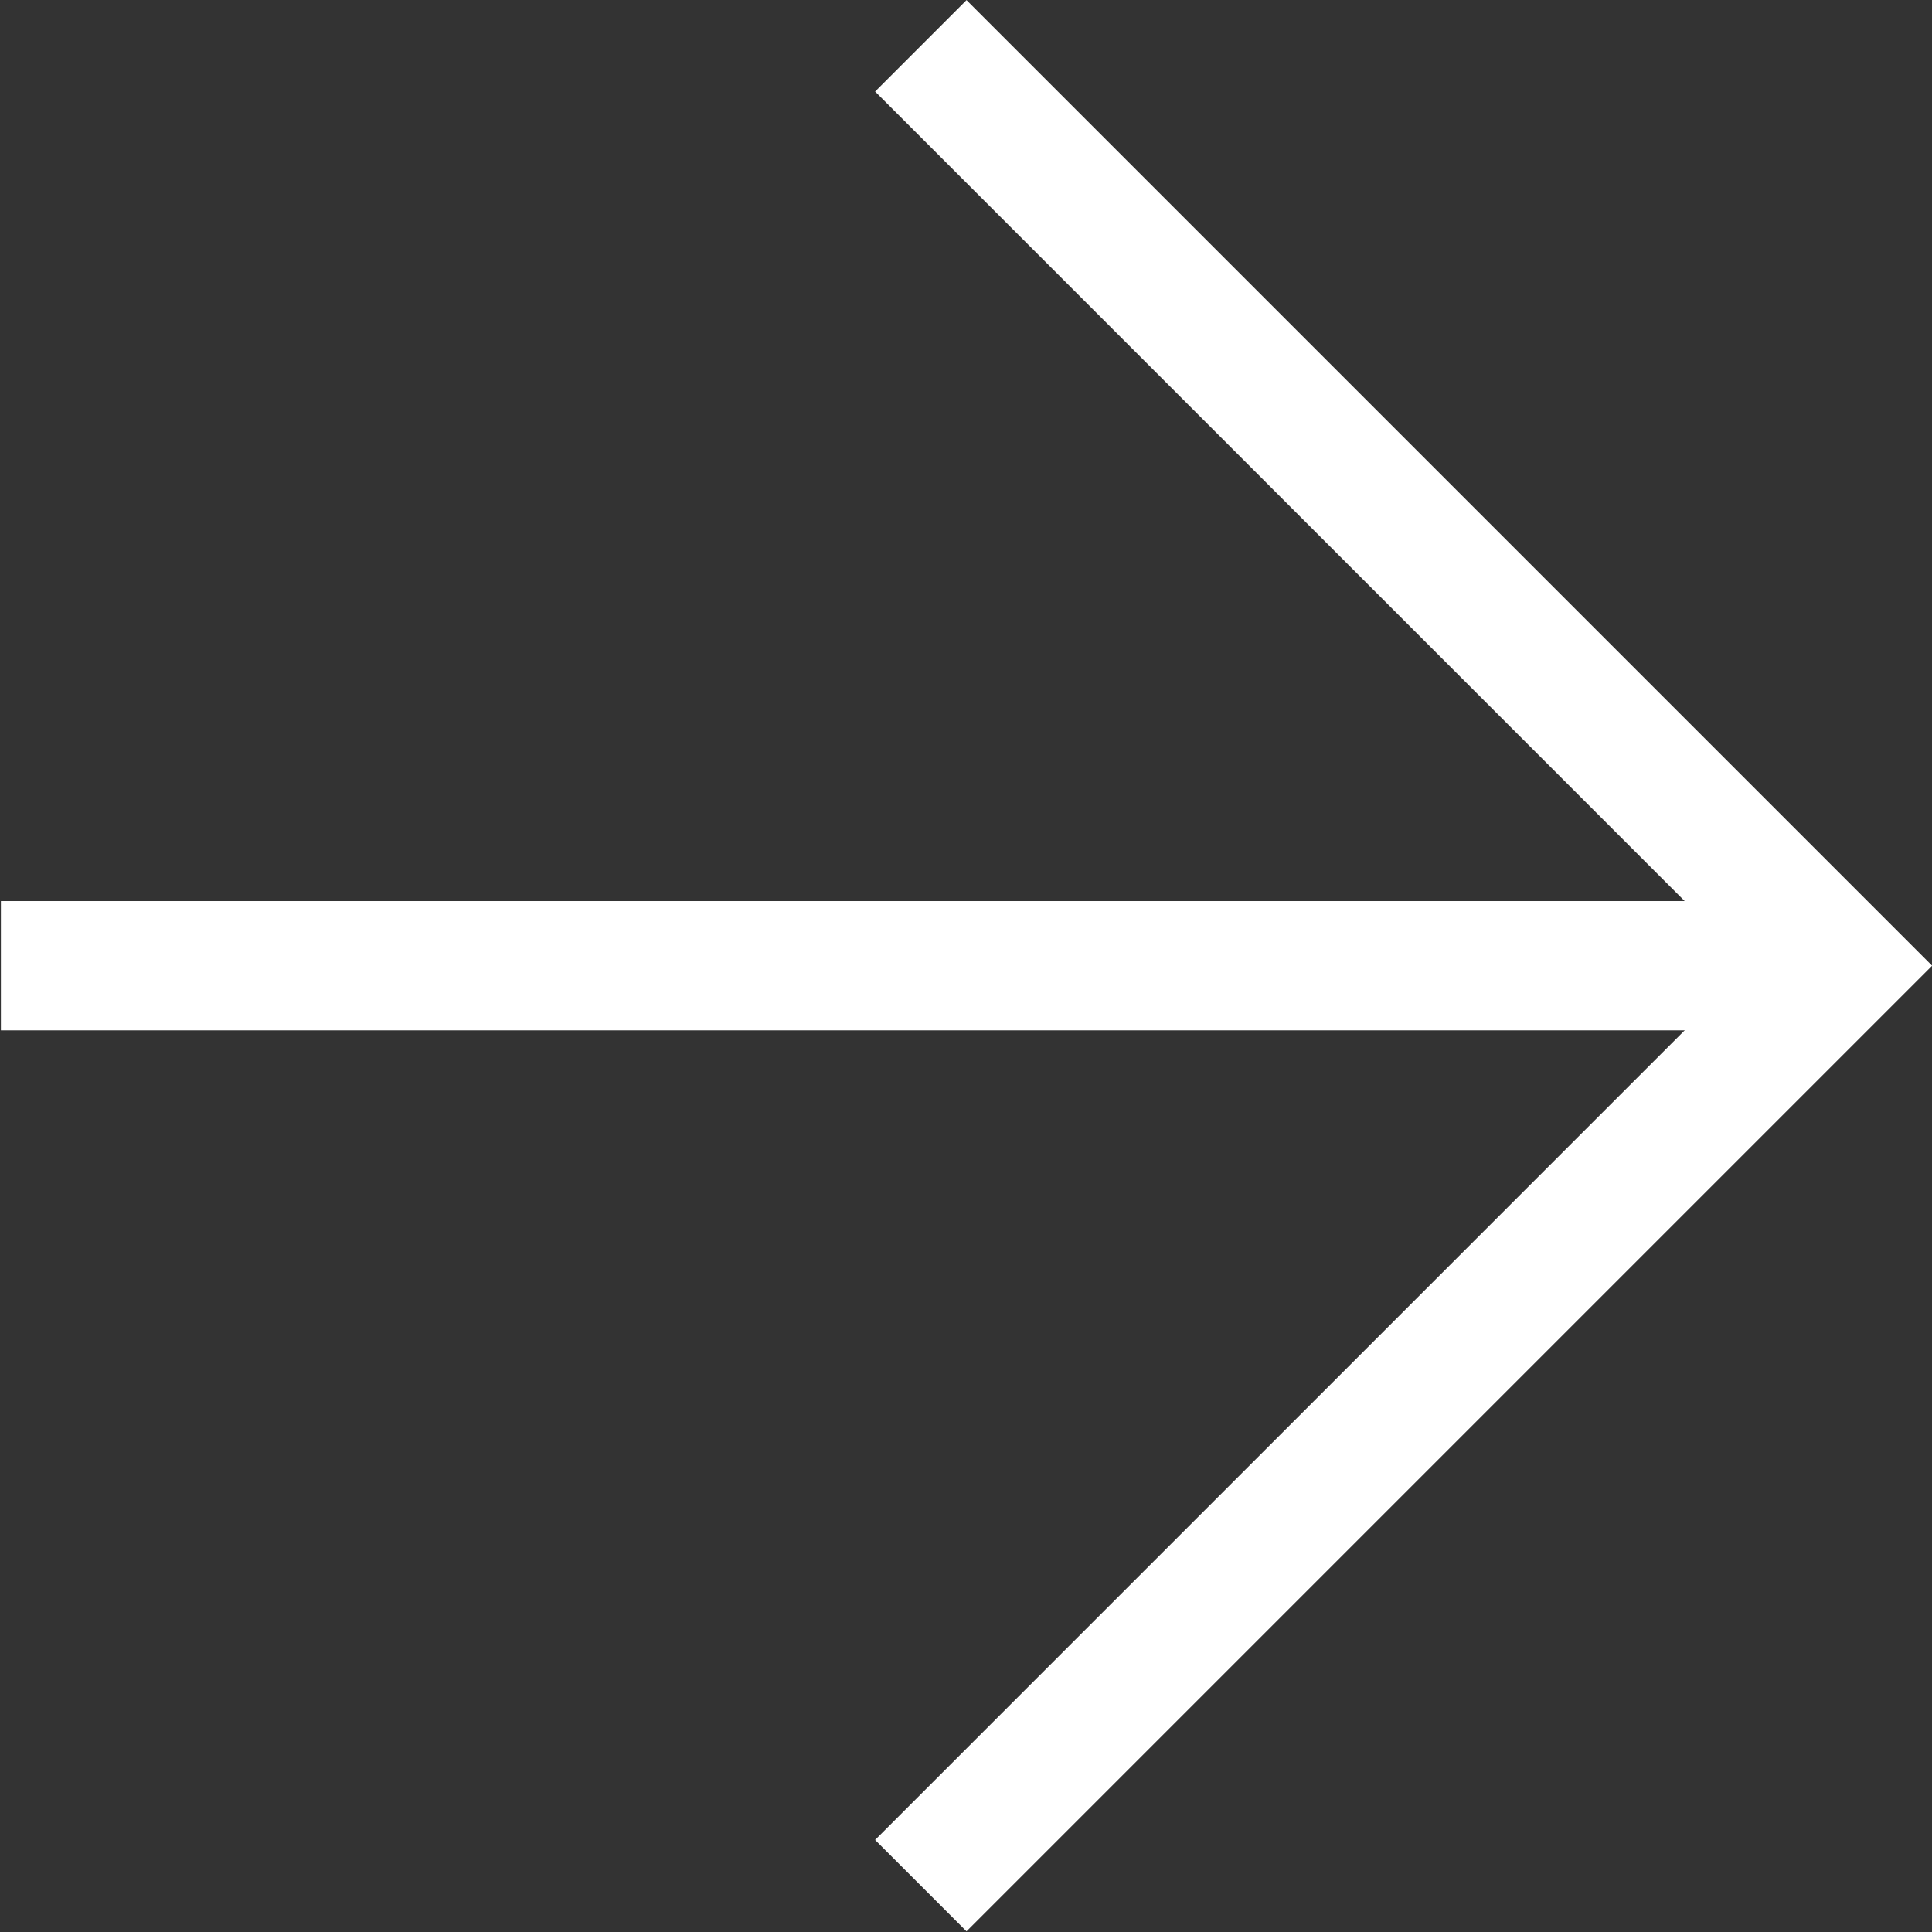 <?xml version="1.0" encoding="UTF-8" standalone="no"?>
<svg
   xmlns:dc="http://purl.org/dc/elements/1.1/"
   xmlns:cc="http://creativecommons.org/ns#"
   xmlns:rdf="http://www.w3.org/1999/02/22-rdf-syntax-ns#"
   xmlns:svg="http://www.w3.org/2000/svg"
   xmlns="http://www.w3.org/2000/svg"
   xmlns:sodipodi="http://sodipodi.sourceforge.net/DTD/sodipodi-0.dtd"
   xmlns:inkscape="http://www.inkscape.org/namespaces/inkscape"
   width="500mm"
   height="499.999mm"
   viewBox="0 0 500 499.999"
   version="1.1"
   id="svg6542"
   inkscape:version="1.0 (4035a4fb49, 2020-05-01)"
   sodipodi:docname="arrow-right-white.svg">
  <rect x="0" y="0" width="500" height="499.999" fill="#333333" stroke="none"/>
  <defs
     id="defs6536" />
  <sodipodi:namedview
     id="base"
     pagecolor="#ffffff"
     bordercolor="#666666"
     borderopacity="1.0"
     inkscape:pageopacity="0.0"
     inkscape:pageshadow="2"
     inkscape:zoom="0.12374369"
     inkscape:cx="1416.6799"
     inkscape:cy="328.9429"
     inkscape:document-units="mm"
     inkscape:current-layer="g6554"
     inkscape:document-rotation="0"
     showgrid="false"
     fit-margin-top="0"
     fit-margin-left="0"
     fit-margin-right="0"
     fit-margin-bottom="0"
     inkscape:window-width="1920"
     inkscape:window-height="1027"
     inkscape:window-x="-8"
     inkscape:window-y="-8"
     inkscape:window-maximized="1" />
  <g
     inkscape:label="Layer 1"
     inkscape:groupmode="layer"
     id="layer1"
     transform="translate(-687.96,148.664)">
    <g
       id="g6554"
       transform="matrix(-1.084,0,0,1.084,197.513,2.475)"
       style="stroke:#1a1a1a">
      <g
         style="stroke:#ffffff;stroke-width:51.264;stroke-miterlimit:4;stroke-dasharray:none"
         transform="matrix(-0.602,0,0,0.602,-12462.92,-924.27)"
         id="g12790-1">
        <path
           id="rect12759-7"
           style="opacity:1;fill:none;fill-opacity:1;stroke:#ffffff;stroke-width:51.264;stroke-miterlimit:4;stroke-dasharray:none"
           transform="rotate(45)"
           d="m -12914.518,14783.96 h 515.938 v 515.937"
           sodipodi:nodetypes="ccc" />
        <path
           sodipodi:nodetypes="cc"
           d="m -19950.606,1686.718 h 729.648"
           style="opacity:1;fill:none;fill-opacity:1;stroke:#ffffff;stroke-width:51.264;stroke-miterlimit:4;stroke-dasharray:none"
           id="rect12759-6-3" />
      </g>
    </g>
  </g>
</svg>

